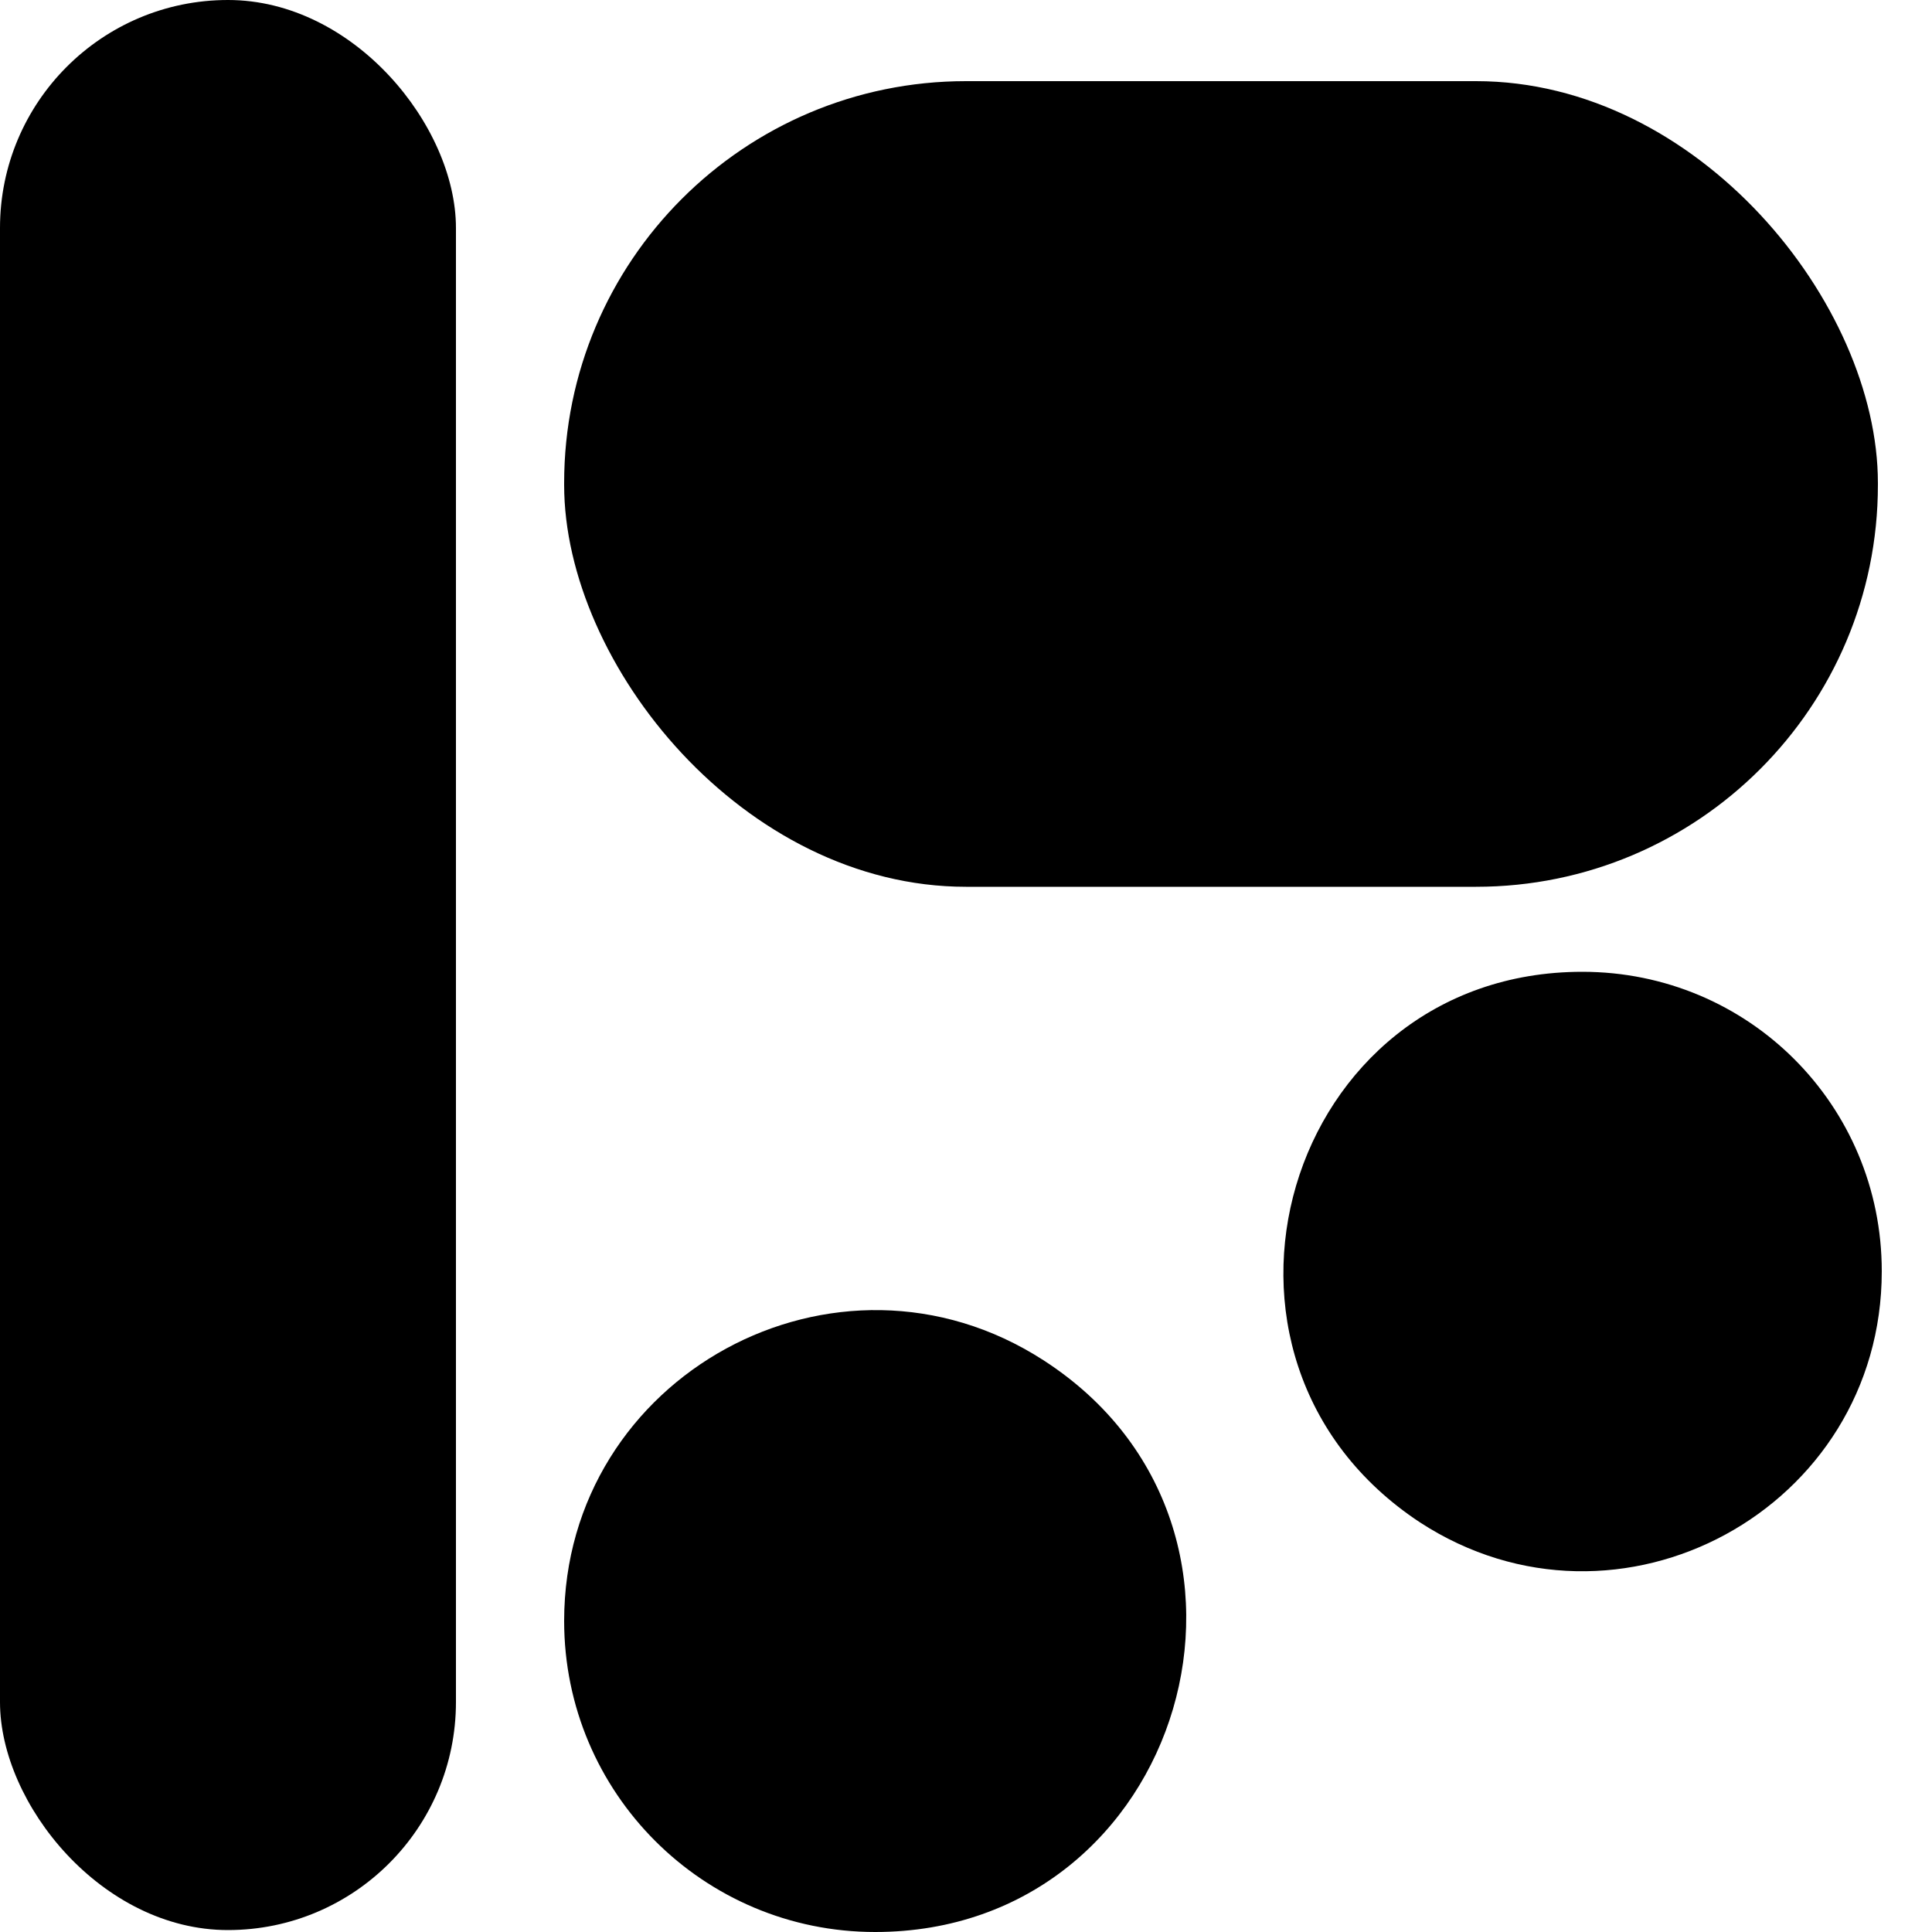 <svg width="1" height="1" viewBox="0 0 1 1" fill="none" xmlns="http://www.w3.org/2000/svg">
<rect width="0.236" height="0.999" rx="0.118" fill="black"/>
<rect x="0.292" y="0.042" width="0.68" height="0.417" rx="0.208" fill="black"/>
<path d="M0.292 0.839C0.292 0.712 0.433 0.635 0.54 0.704V0.704C0.675 0.791 0.613 1 0.453 1V1C0.364 1 0.292 0.928 0.292 0.839V0.839Z" fill="black"/>
<path d="M0.735 0.788C0.606 0.703 0.665 0.503 0.819 0.503V0.503C0.905 0.503 0.974 0.572 0.974 0.658V0.658C0.974 0.781 0.838 0.855 0.735 0.788V0.788Z" fill="black"/>
</svg>
